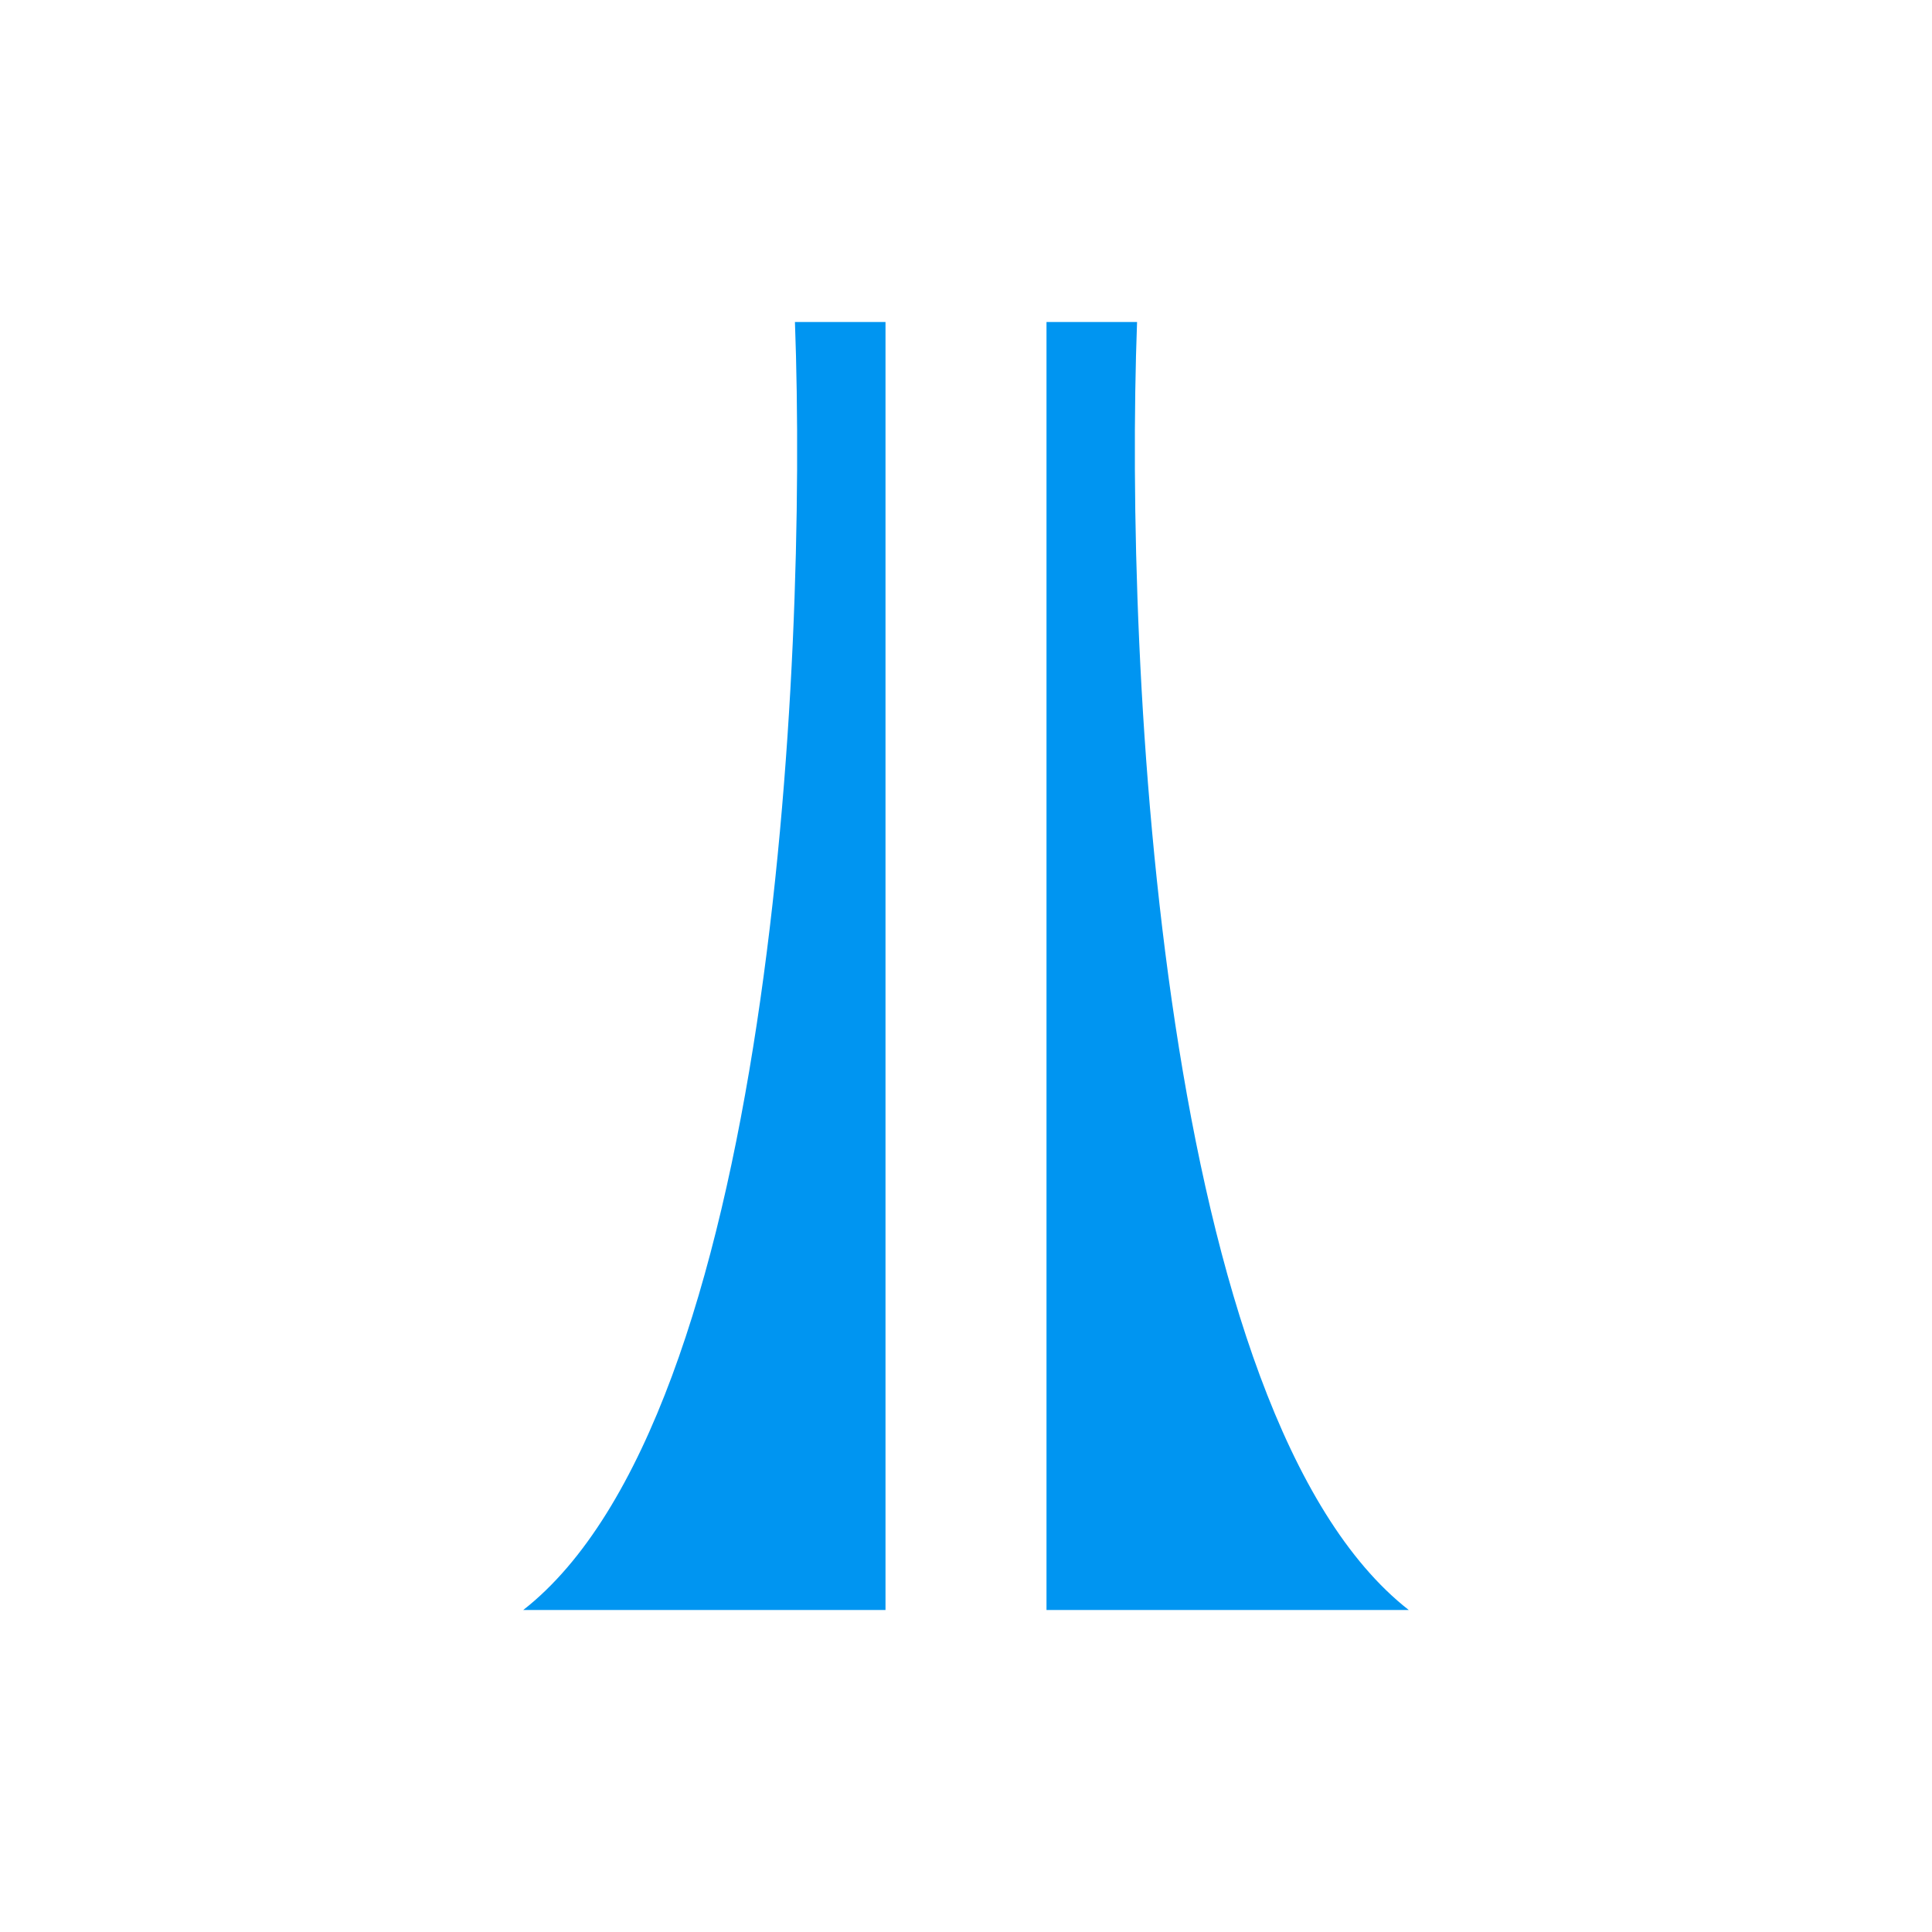 <svg xmlns="http://www.w3.org/2000/svg" width="24" height="24" fill="none" viewBox="0 0 24 24">
    <path fill="#0095F1" d="M6.5 20H11V4H9.875c.16 4.33-.3 13.595-3.375 16m11 0H13V4h1.125c-.16 4.33.3 13.595 3.375 16"/>
</svg>
